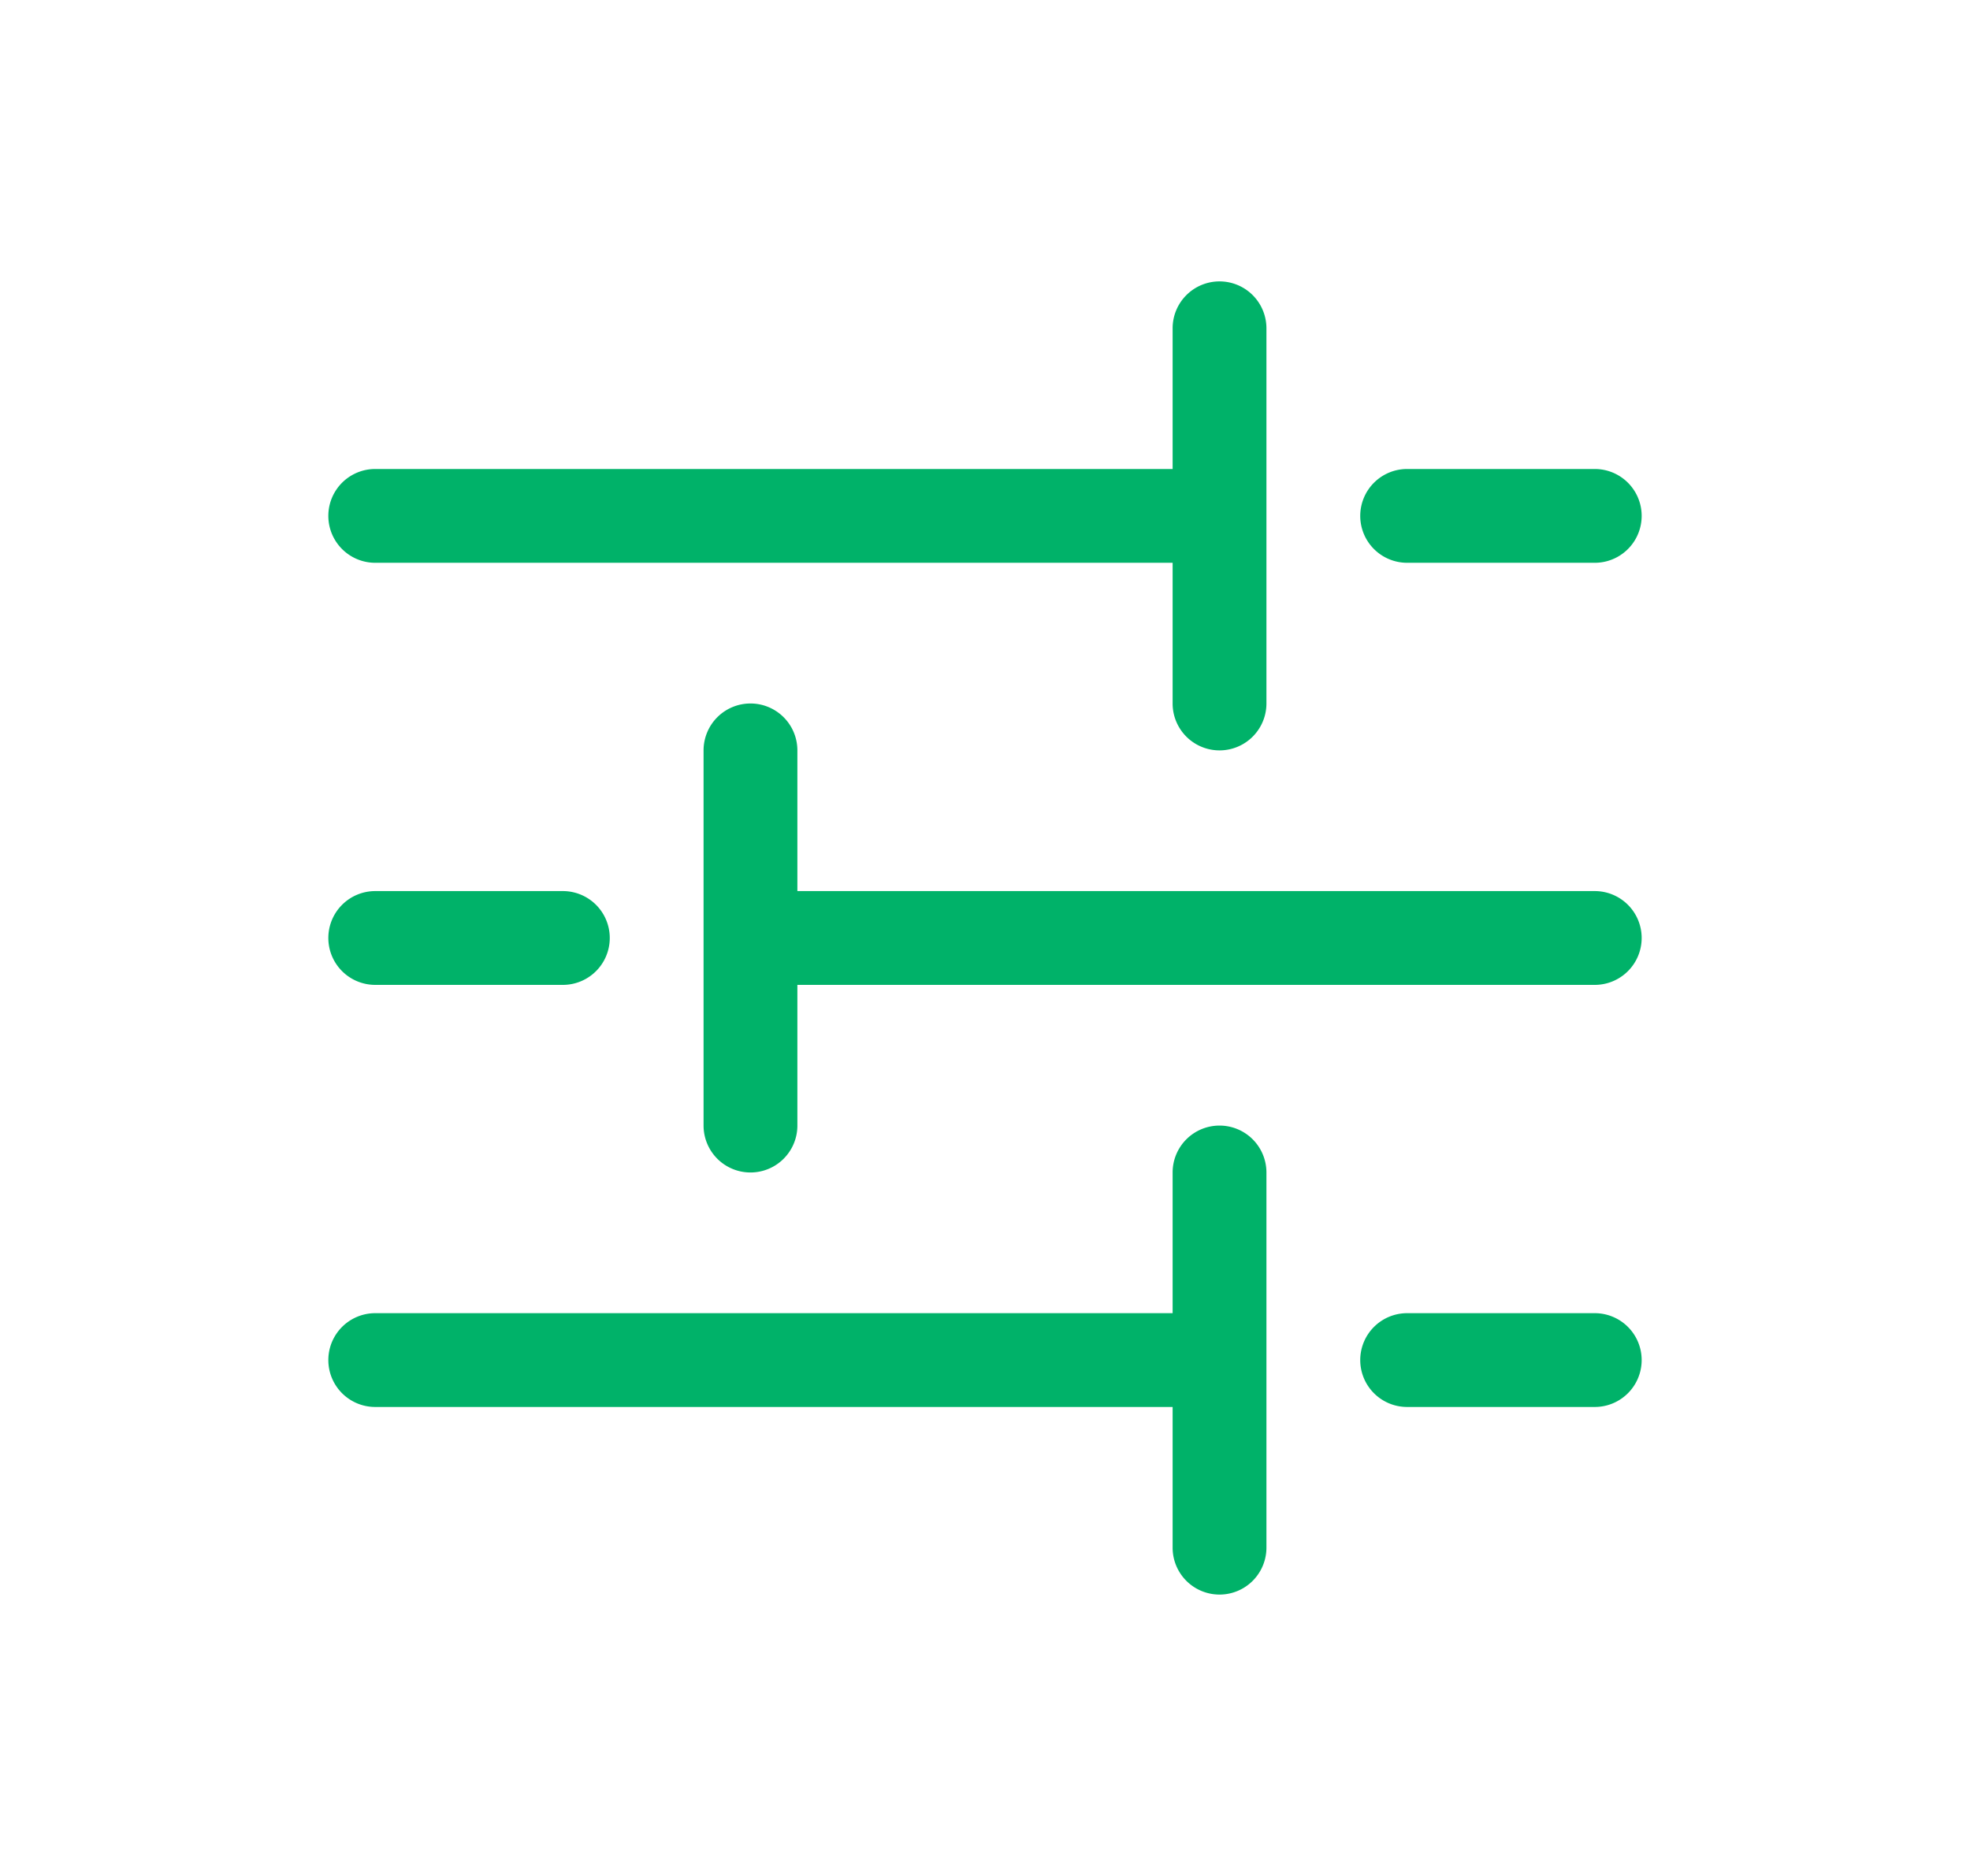 <?xml version="1.0" encoding="UTF-8" standalone="no"?>
<svg
   width="21"
   height="20"
   fill="currentColor"
   class="bi bi-sliders2"
   viewBox="0 0 21 20"
   version="1.1"
   id="svg1"
   xmlns="http://www.w3.org/2000/svg"
   xmlns:svg="http://www.w3.org/2000/svg">
  <defs
     id="defs1" />
  <path
     fill-rule="evenodd"
     d="m 13,3 a 0.5,0.5 0 0 1 0.5,0.5 v 4 a 0.5,0.5 0 0 1 -1,0 v -1.5 H 4 a 0.5,0.5 0 0 1 0,-1 h 8.5 v -1.5 a 0.5,0.5 0 0 1 0.5,-0.5 m 1.5,2.5 a 0.5,0.5 0 0 1 0.5,-0.5 h 2 a 0.5,0.5 0 0 1 0,1 h -2 a 0.5,0.5 0 0 1 -0.5,-0.5 m -6.5,2 a 0.5,0.5 0 0 1 0.5,0.5 v 1.5 h 8.5 a 0.5,0.5 0 0 1 0,1 H 8.5 V 12 a 0.5,0.5 0 0 1 -1,0 V 8 a 0.5,0.5 0 0 1 0.5,-0.5 m -4.5,2.5 a 0.5,0.5 0 0 1 0.5,-0.5 h 2 a 0.5,0.5 0 0 1 0,1 h -2 a 0.5,0.5 0 0 1 -0.5,-0.5 M 13,12 a 0.5,0.5 0 0 1 0.5,0.5 v 4 a 0.5,0.5 0 0 1 -1,0 V 15 H 4 a 0.5,0.5 0 0 1 0,-1 h 8.5 v -1.5 a 0.5,0.5 0 0 1 0.5,-0.5 m 1.5,2.5 a 0.5,0.5 0 0 1 0.5,-0.5 h 2 a 0.5,0.5 0 0 1 0,1 h -2 a 0.5,0.5 0 0 1 -0.5,-0.5"
     id="path1"
     style="fill:#00b269;fill-opacity:1" />
</svg>
